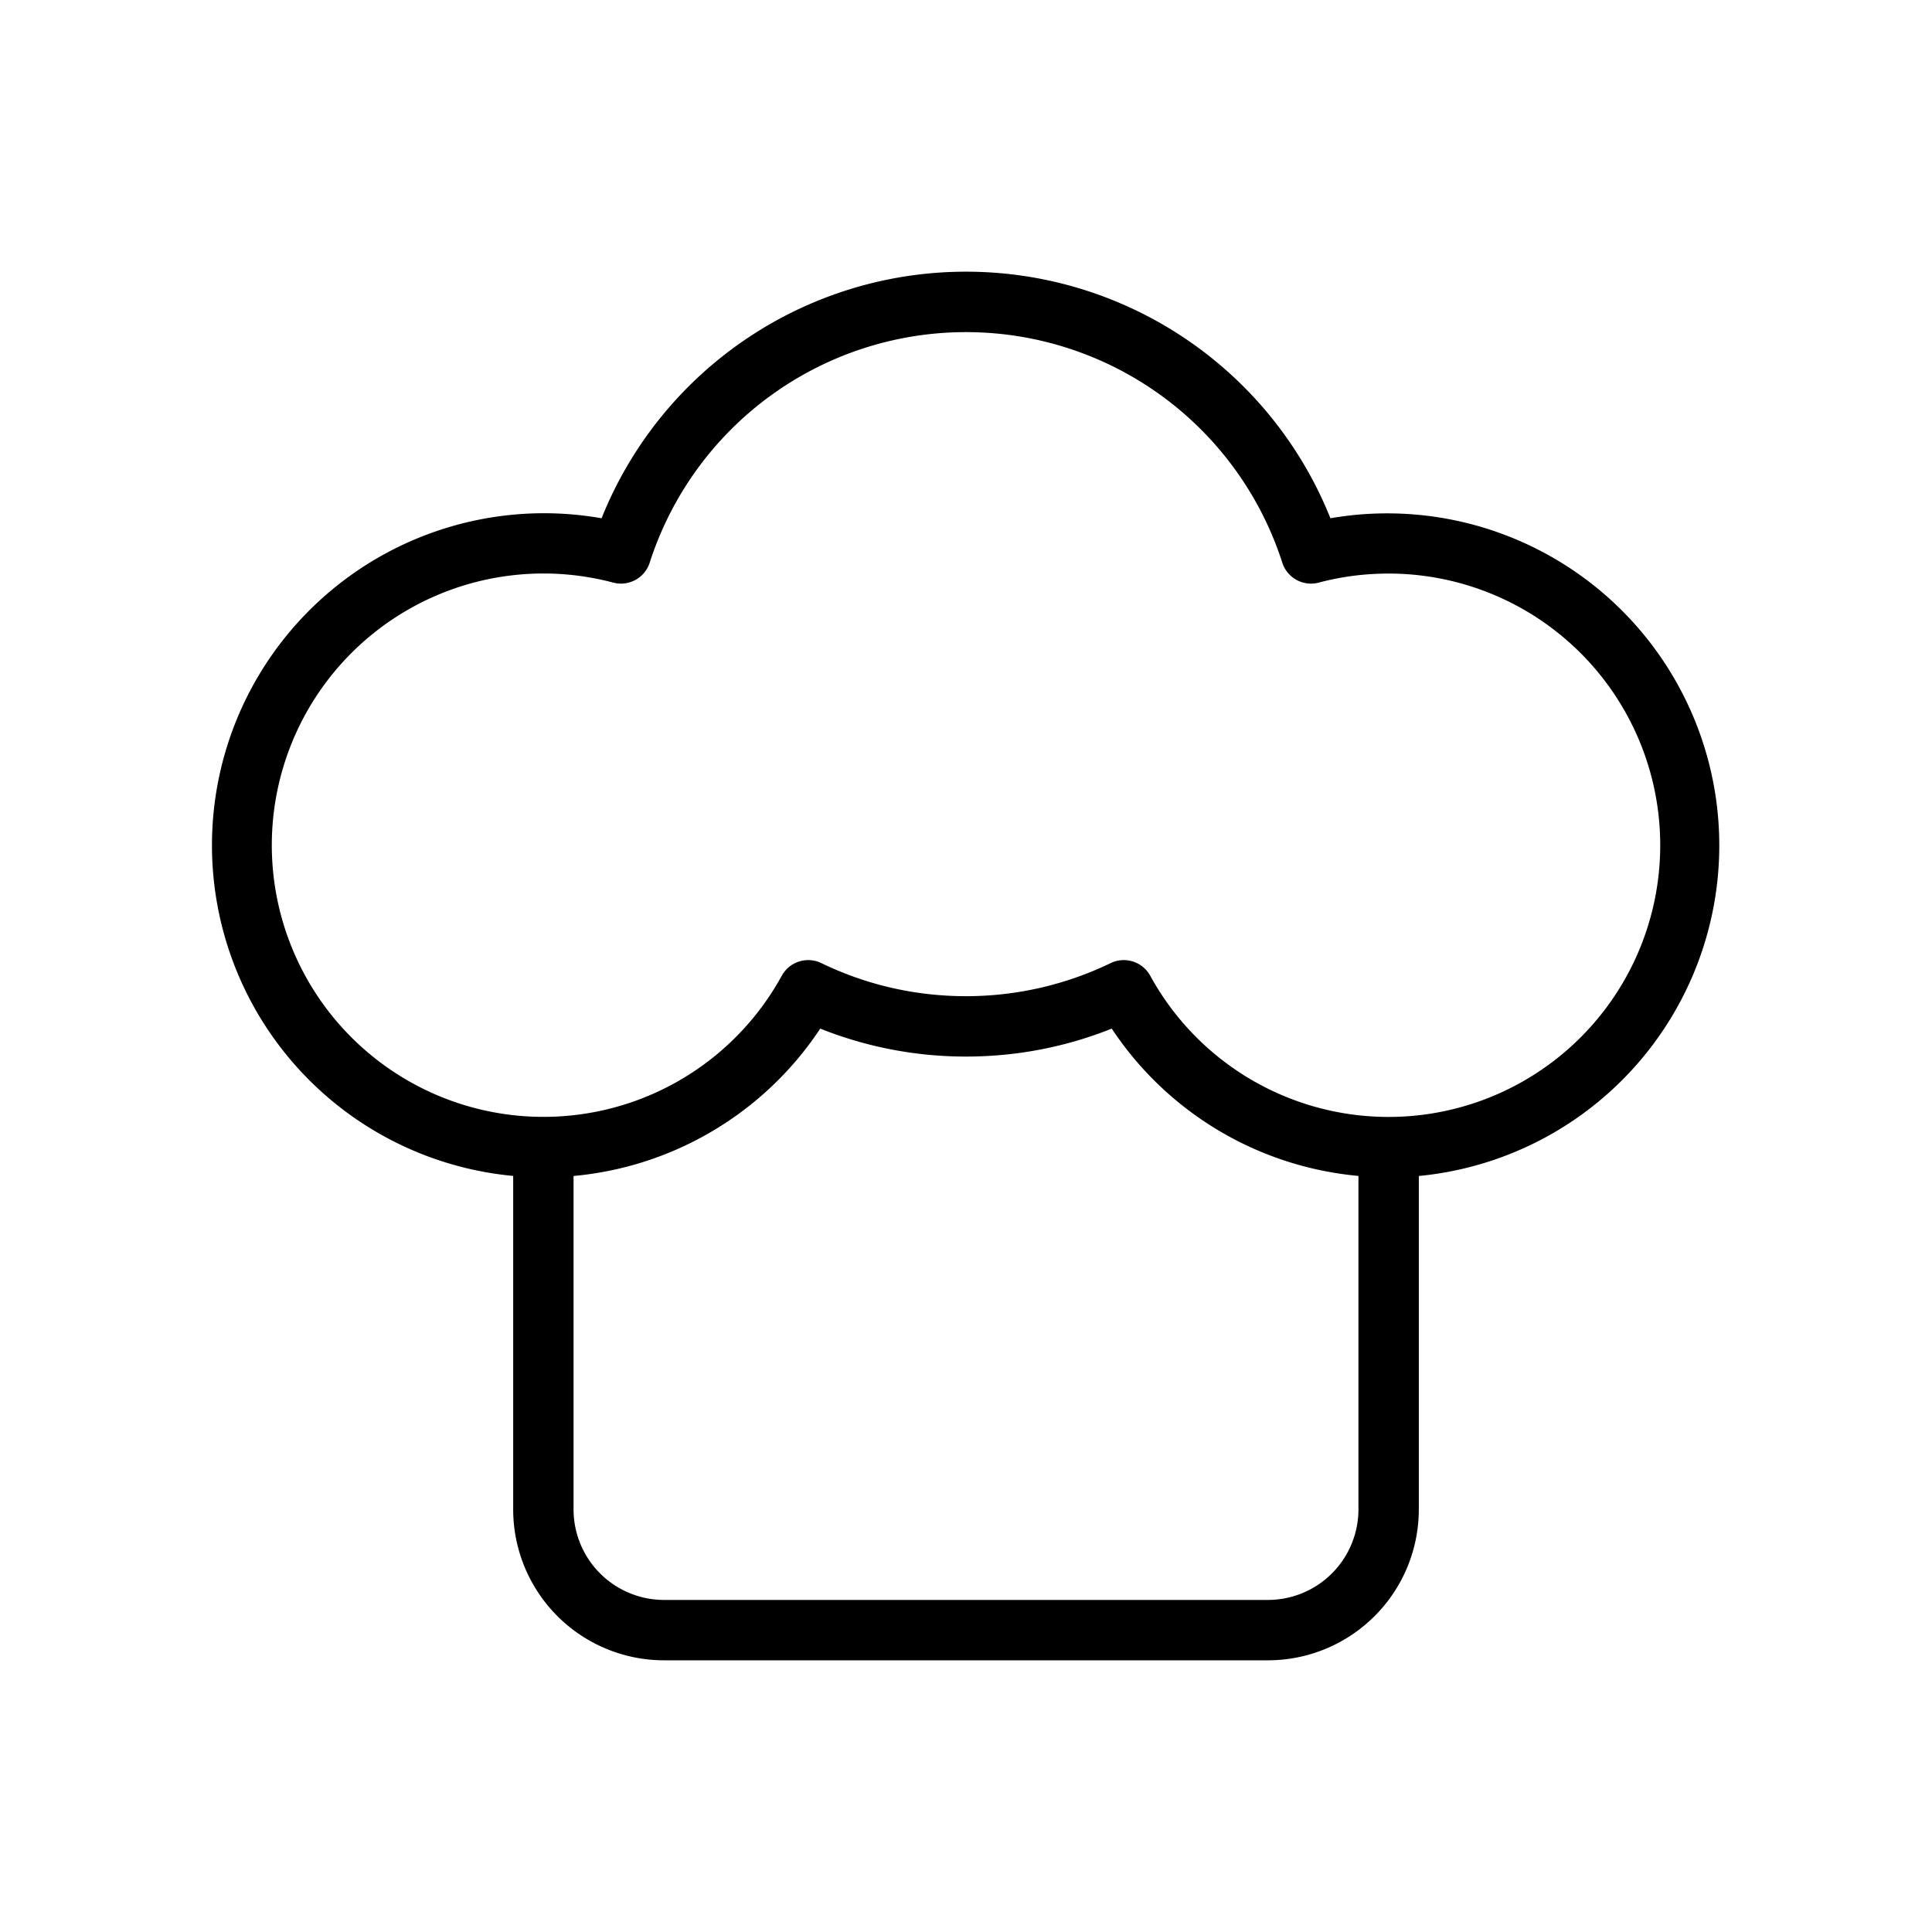<svg xmlns="http://www.w3.org/2000/svg" width="32" height="32" viewBox="0 0 32 32"><path d="M16 4.5a6.5 6.5 0 0 0-6.036 4.084A5.5 5.5 0 1 0 8.5 19.477V25a2.5 2.5 0 0 0 2.5 2.5h10a2.5 2.5 0 0 0 2.5-2.5v-5.522a5.5 5.5 0 1 0-1.464-10.894A6.5 6.5 0 0 0 16 4.5m-5.239 4.82a5.503 5.503 0 0 1 10.478 0 .5.5 0 0 0 .604.33q.555-.149 1.157-.15a4.5 4.5 0 1 1-3.948 6.662.5.5 0 0 0-.656-.21A5.5 5.5 0 0 1 16 16.5c-.86 0-1.672-.197-2.396-.548a.5.5 0 0 0-.656.21 4.5 4.5 0 1 1-2.79-6.512.5.5 0 0 0 .603-.33M22.5 19.477V25a1.5 1.5 0 0 1-1.5 1.5H11A1.5 1.5 0 0 1 9.5 25v-5.522a5.5 5.5 0 0 0 4.086-2.441A6.5 6.5 0 0 0 16 17.5c.852 0 1.667-.164 2.414-.463a5.5 5.5 0 0 0 4.086 2.44"/></svg>